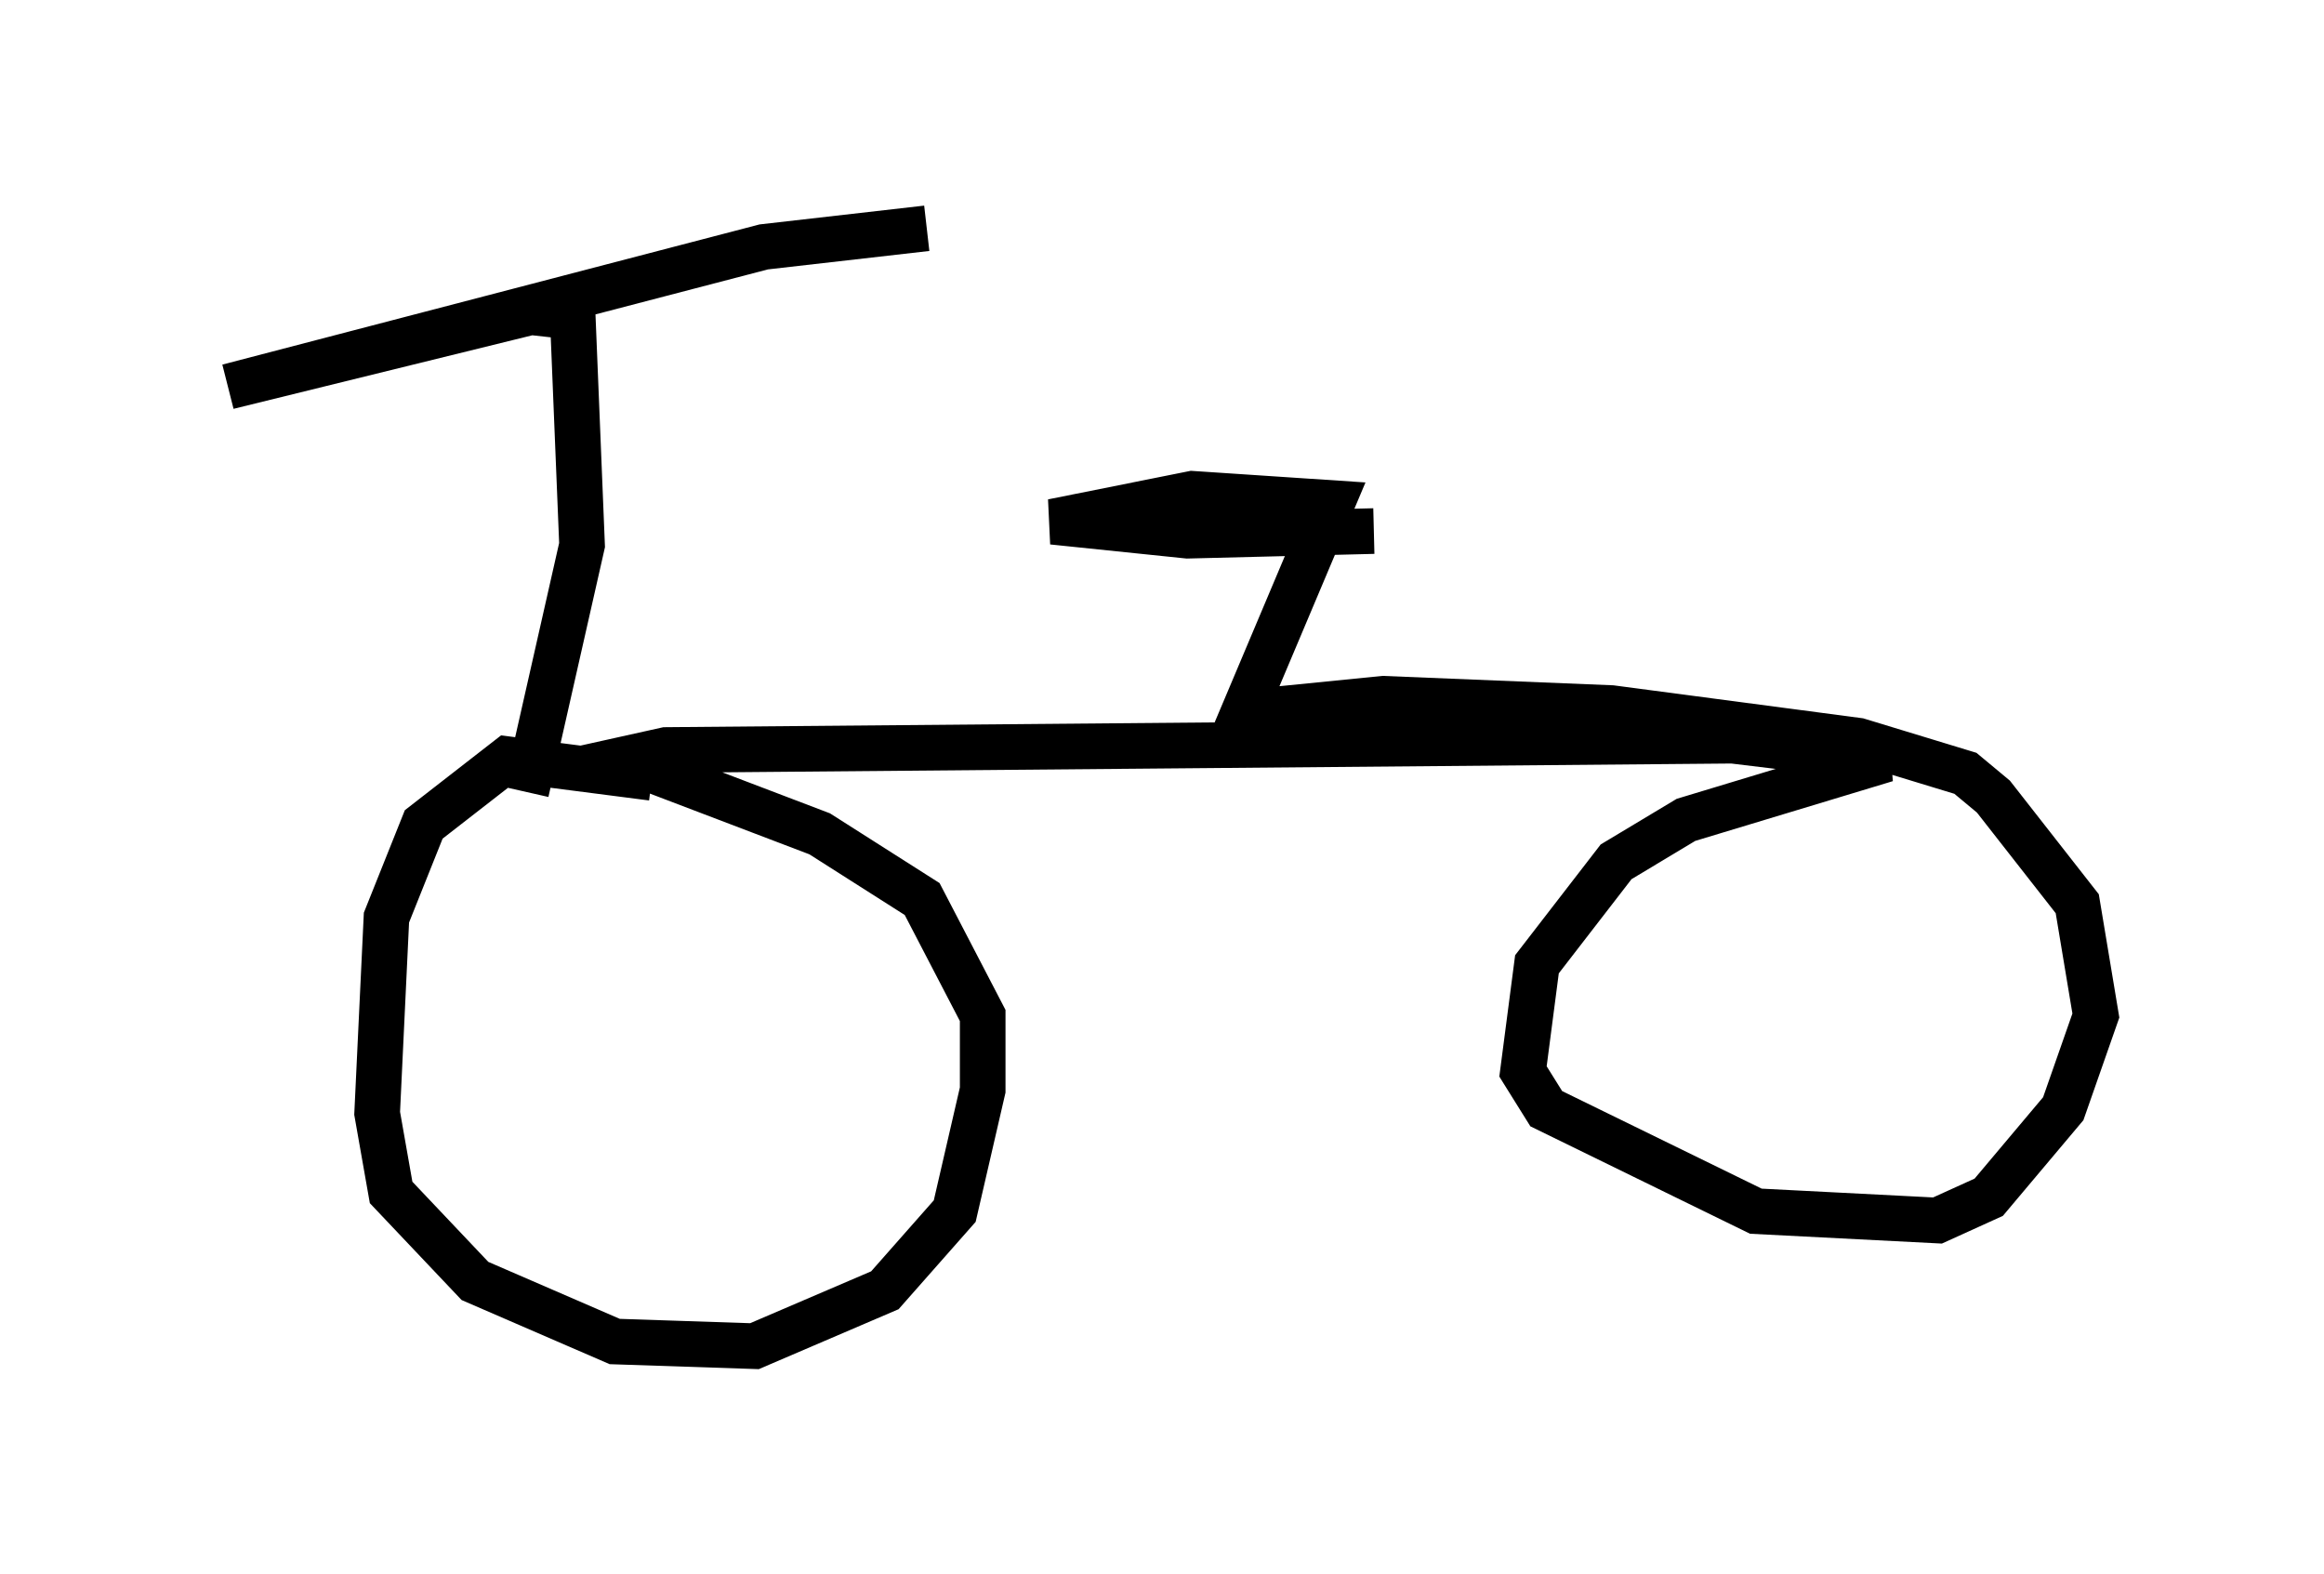 <?xml version="1.0" encoding="utf-8" ?>
<svg baseProfile="full" height="34.5" version="1.1" width="50.936" xmlns="http://www.w3.org/2000/svg" xmlns:ev="http://www.w3.org/2001/xml-events" xmlns:xlink="http://www.w3.org/1999/xlink"><defs /><rect fill="white" height="34.5" width="50.936" x="0" y="0" /><path d="M16.025, 18.475 m-1.735, -1.429 l-3.165, -0.408 -1.838, 1.429 l-0.817, 2.042 -0.204, 4.288 l0.306, 1.735 1.838, 1.94 l3.063, 1.327 3.063, 0.102 l2.858, -1.225 1.531, -1.735 l0.613, -2.654 0.0, -1.633 l-1.327, -2.552 -2.246, -1.429 l-4.288, -1.633 0.919, -0.204 l23.377, -0.204 3.369, 0.408 l-4.39, 1.327 -1.531, 0.919 l-1.735, 2.246 -0.306, 2.348 l0.51, 0.817 4.594, 2.246 l3.981, 0.204 1.123, -0.51 l1.633, -1.94 0.715, -2.042 l-0.408, -2.45 -1.838, -2.348 l-0.613, -0.51 -2.348, -0.715 l-5.41, -0.715 -5.002, -0.204 l-3.063, 0.306 1.94, -4.594 l-3.063, -0.204 -3.063, 0.613 l2.96, 0.306 4.083, -0.102 m-18.579, 5.717 l1.225, -5.41 -0.204, -5.002 l-0.919, -0.102 -6.635, 1.633 l11.74, -3.063 3.573, -0.408 " fill="none" stroke="black" stroke-width="1" /></svg>